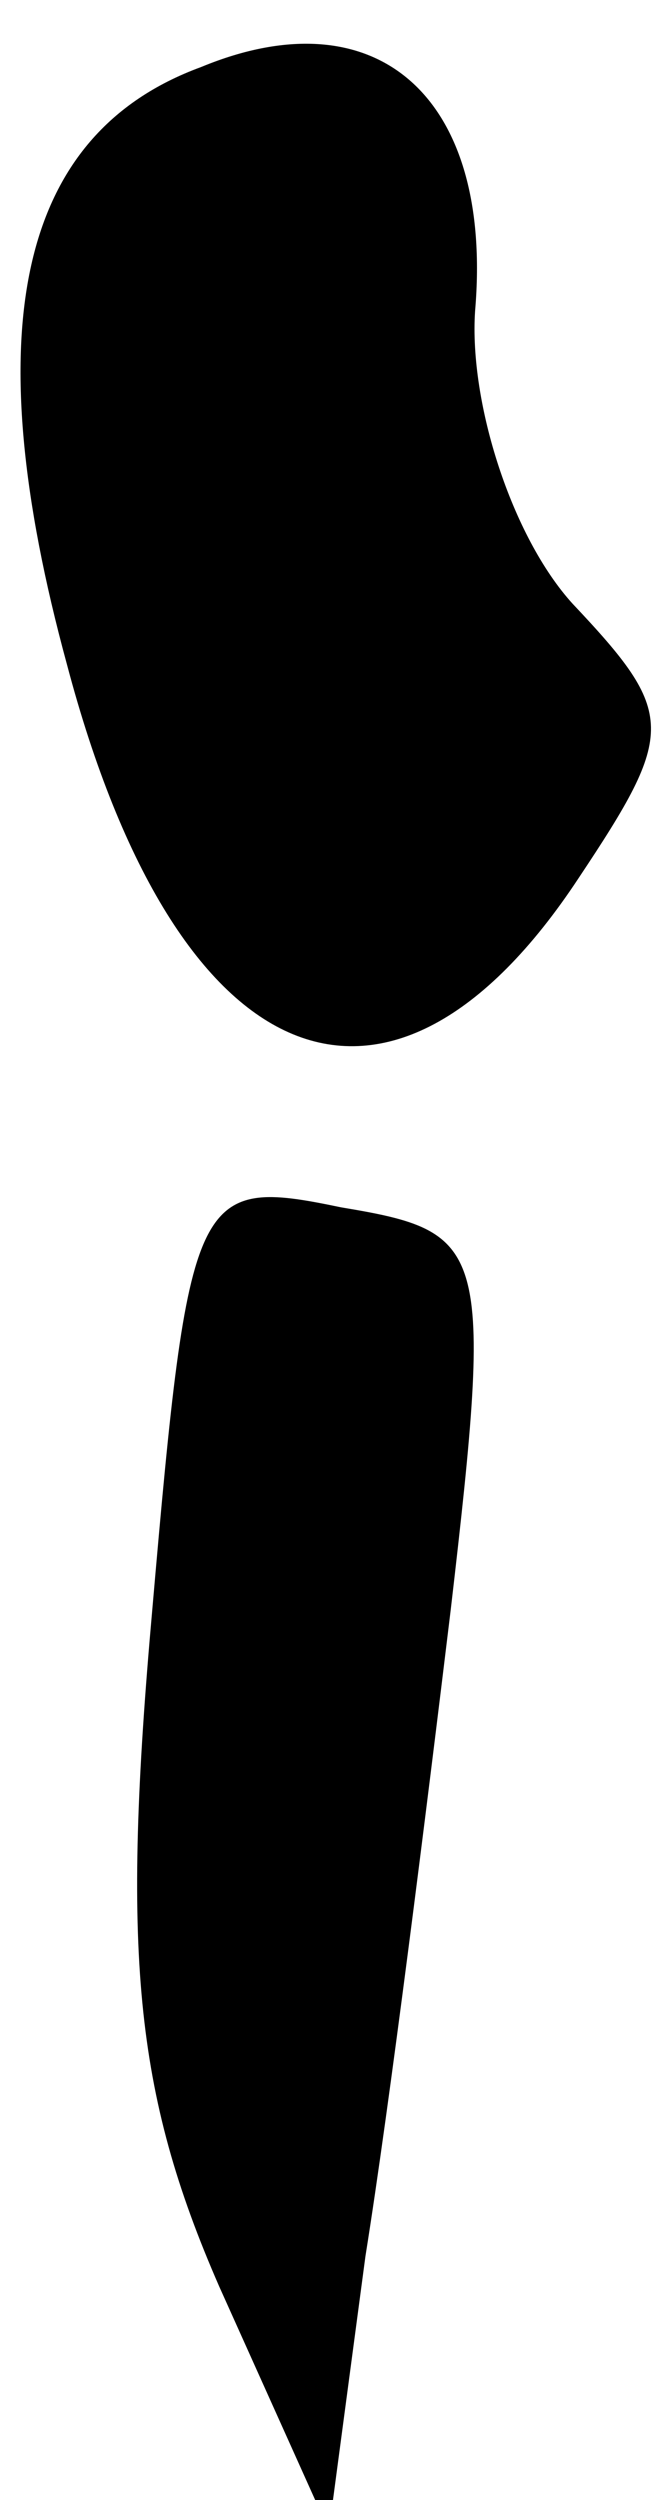 <?xml version="1.0" standalone="no"?>
<!DOCTYPE svg PUBLIC "-//W3C//DTD SVG 20010904//EN"
 "http://www.w3.org/TR/2001/REC-SVG-20010904/DTD/svg10.dtd">
<svg version="1.0" xmlns="http://www.w3.org/2000/svg"
 width="11pt" height="41pt" viewBox="0 0 11 41"
 preserveAspectRatio="xMidYMid meet">
<g transform="translate(0,41) scale(0.1,-0.1)"
fill="#000000" stroke="none">
<path fill="#000000" stroke="none" d="M33 399 c-30 -11 -37 -43 -22 -98 18
-68 53 -82 84 -35 16 24 16 27 -1 45 -10 11 -17 33 -16 48 3 35 -16 52 -45 40z"/>
<path fill="#000000" stroke="none" d="M25 146 c-5 -56 -3 -79 11 -111 l18
-40 6 45 c4 25 10 73 14 106 7 60 6 62 -18 66 -24 5 -25 3 -31 -66z"/>
</g>
</svg>
